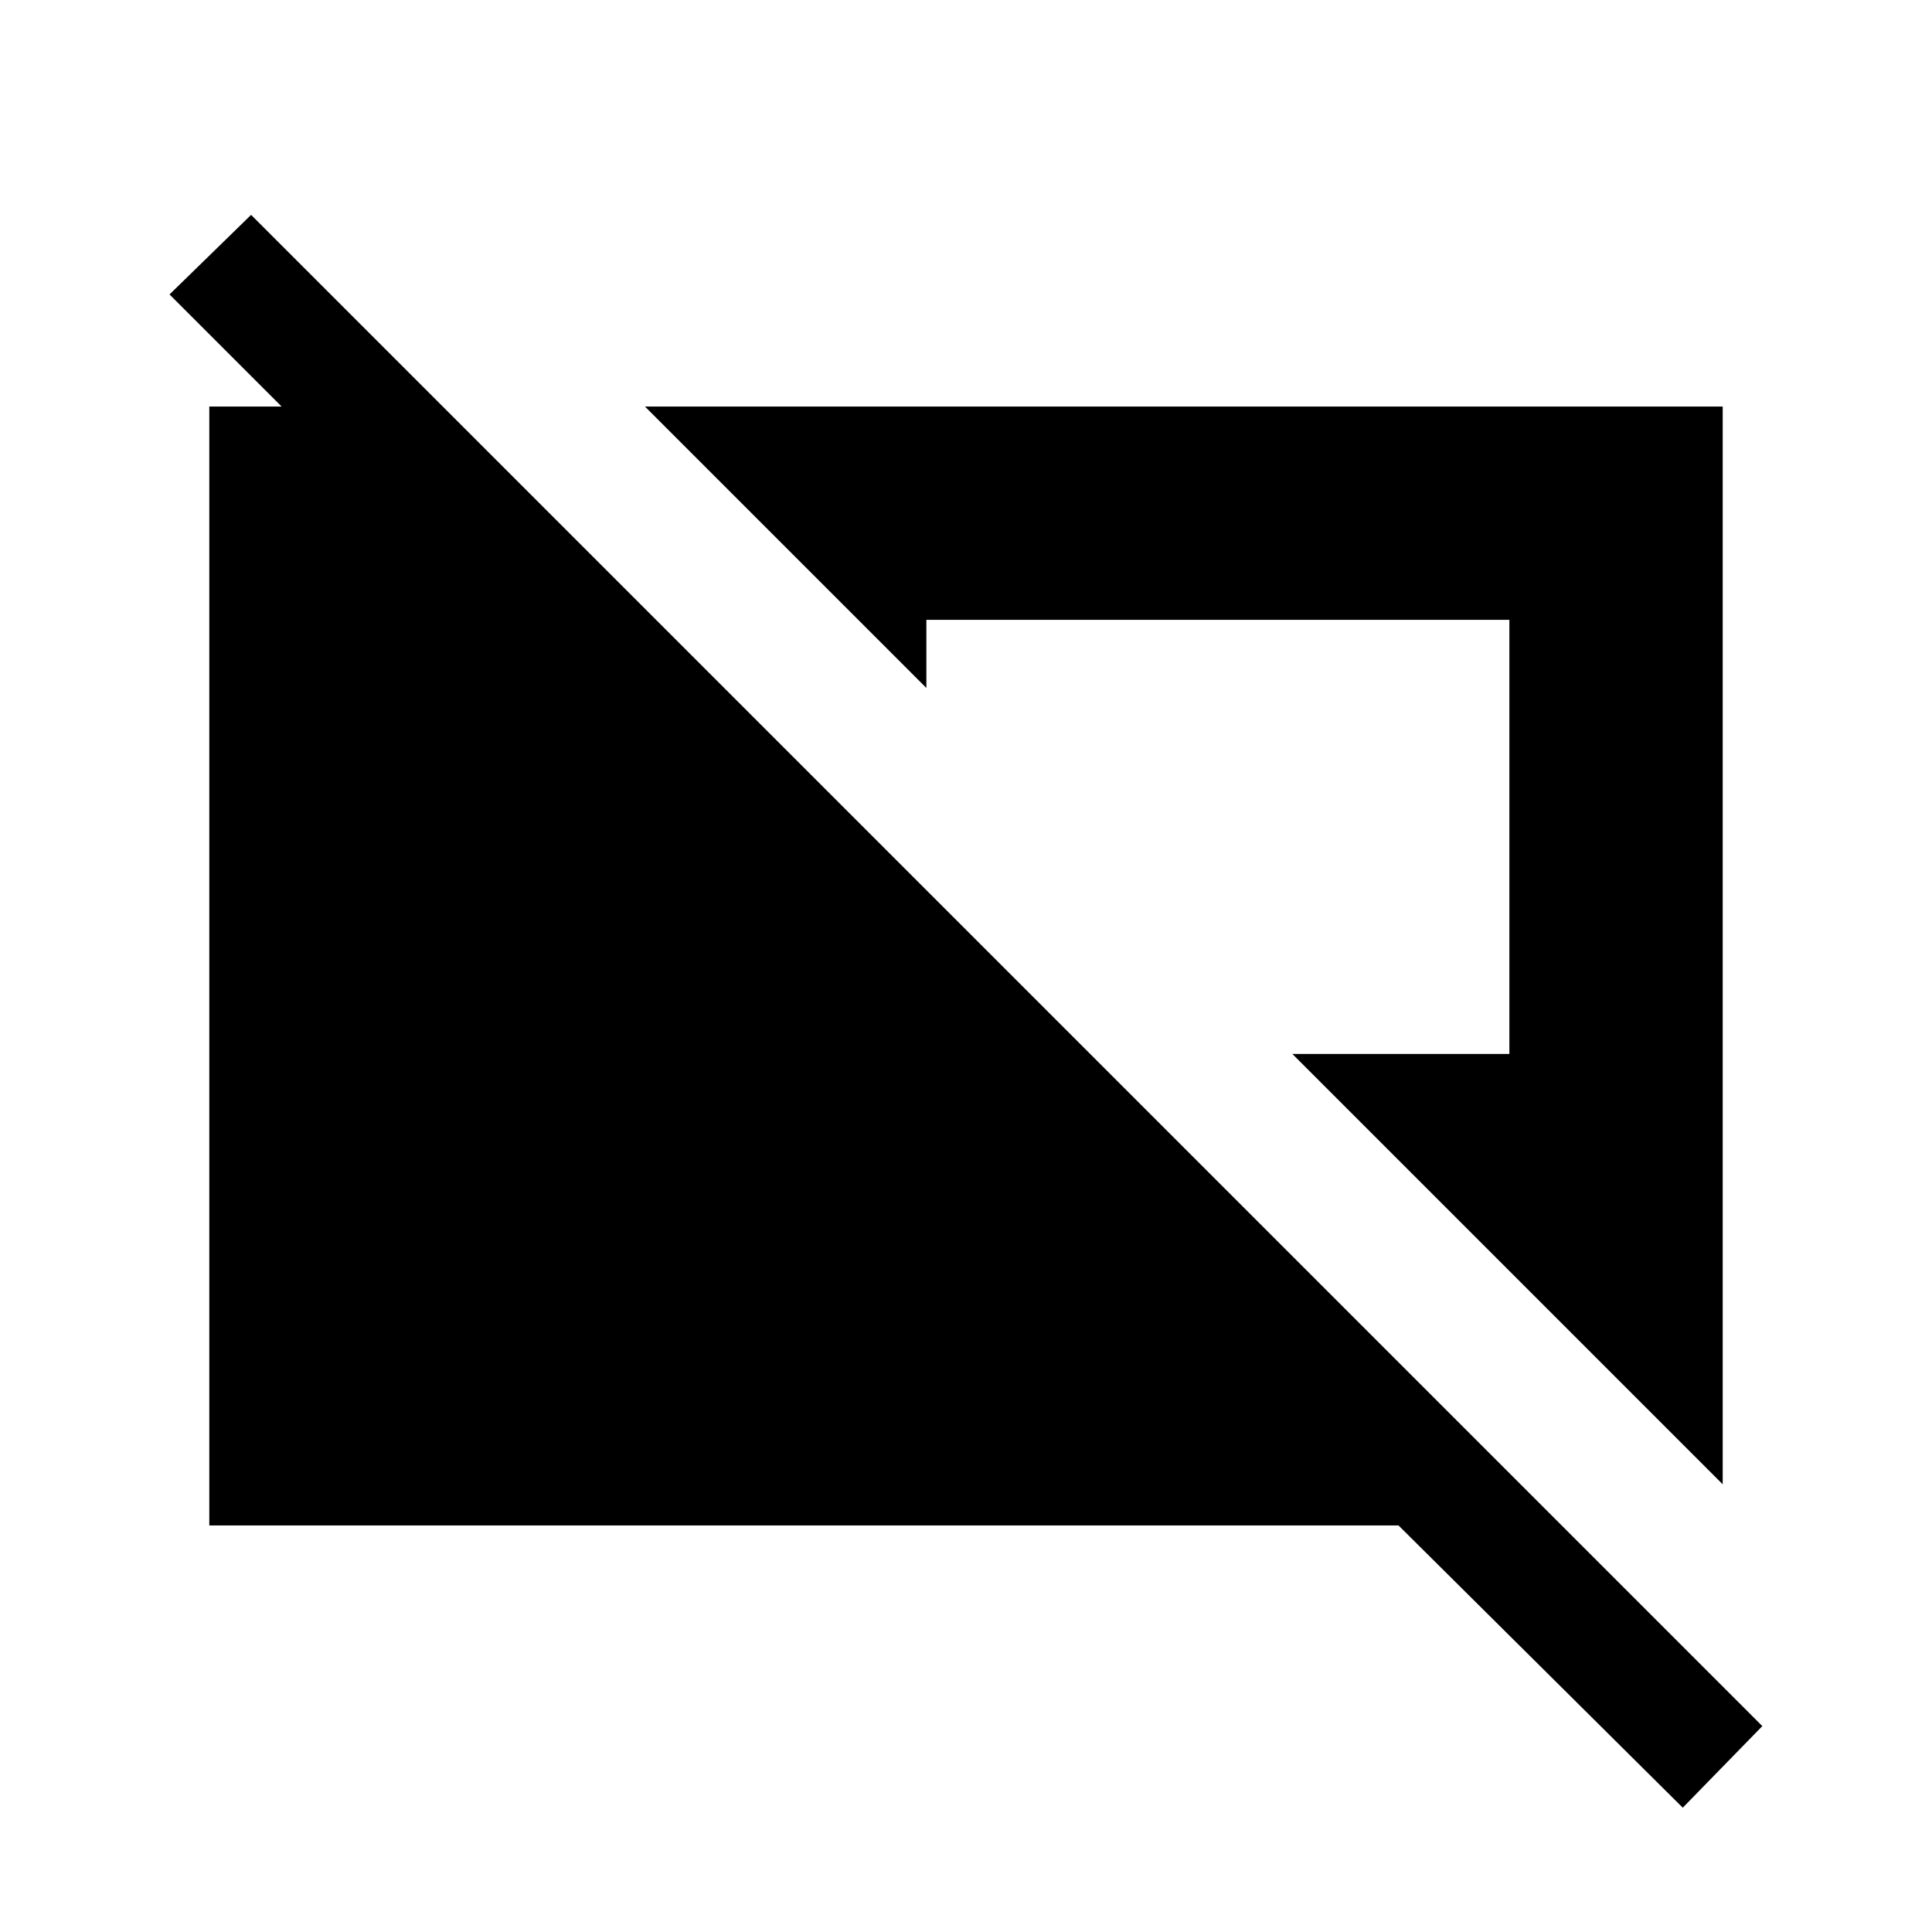 <svg xmlns="http://www.w3.org/2000/svg" height="20" viewBox="0 -960 960 960" width="20"><path d="M836.154-61.769 694.923-202H104v-556h116l64 64h-80.077L84.231-813.692l40.538-39.539 750.923 750.923-39.538 40.539ZM856-222.461 642.154-436.308H750V-652H460.308v33.846L320.461-758H856v535.539Z"/></svg>